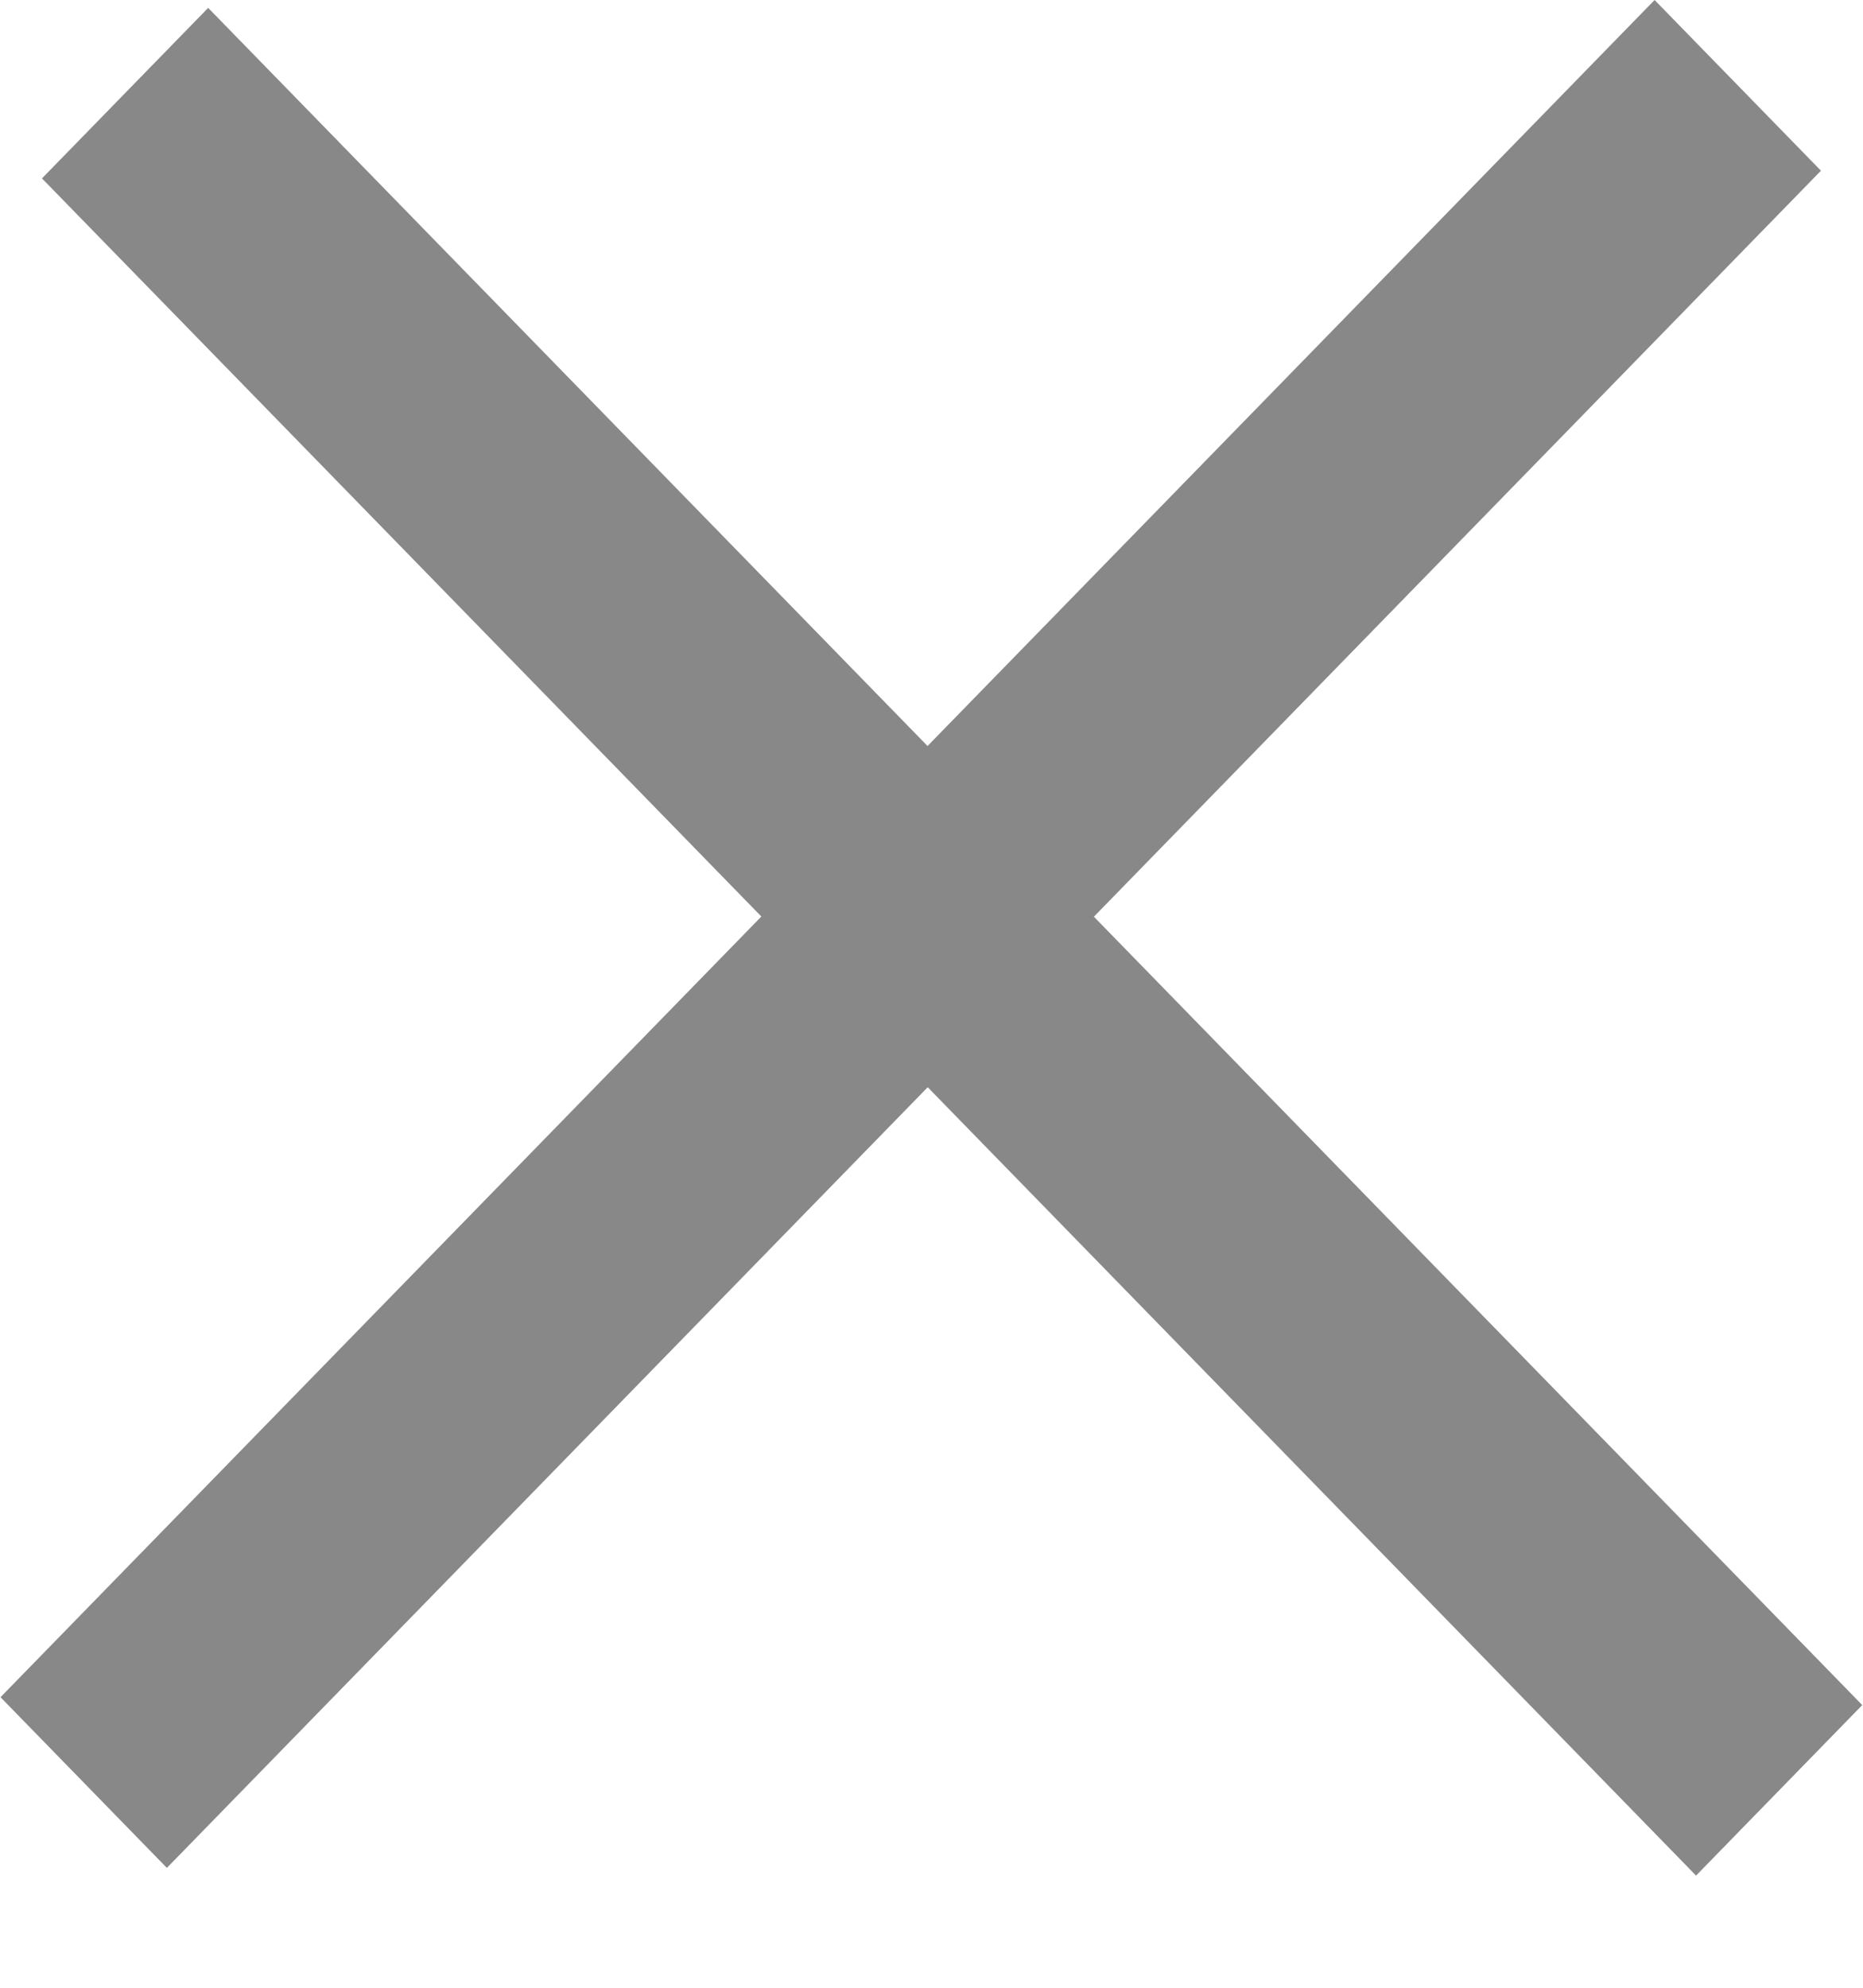 <svg width="15" height="16" viewBox="0 0 15 16" fill="none" xmlns="http://www.w3.org/2000/svg">
<rect width="1.917" height="19.08" transform="matrix(0.698 -0.716 0.698 0.716 0.338 1.436)" fill="#888888"/>
<rect width="1.919" height="19.08" transform="matrix(0.698 0.716 -0.698 0.716 13.322 0)" fill="#888888"/>
</svg>
